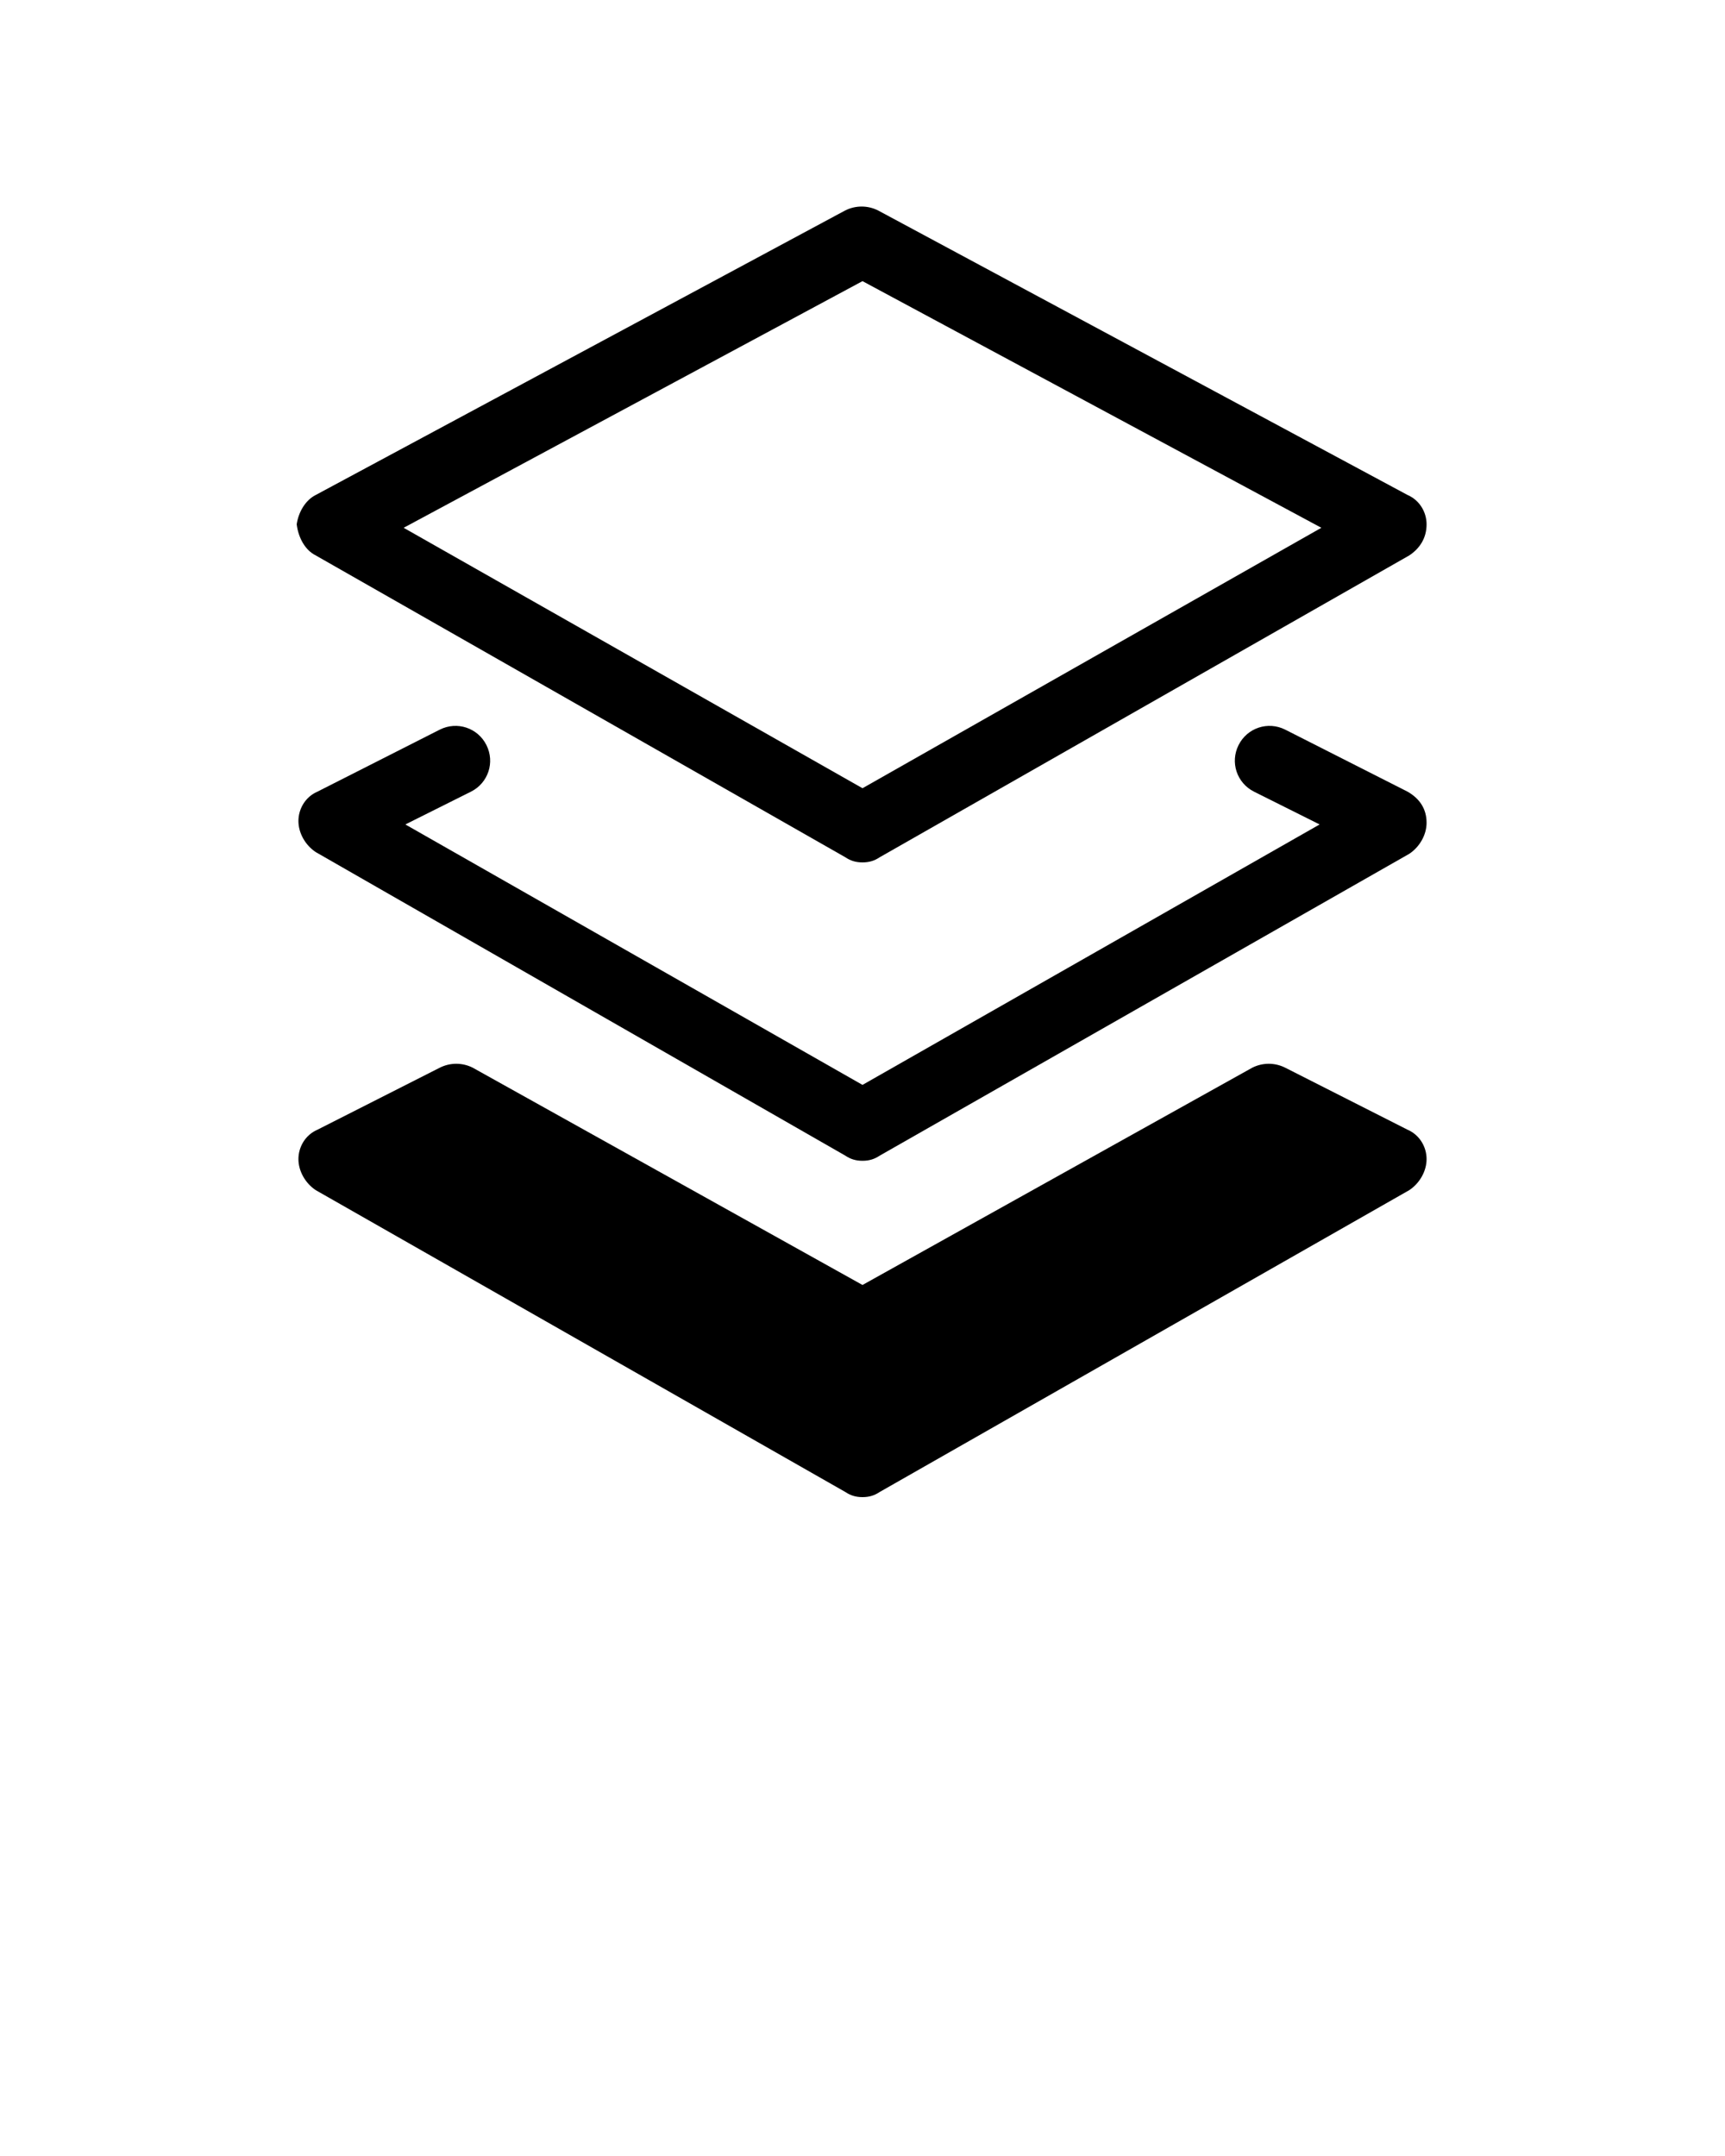 <svg xmlns="http://www.w3.org/2000/svg" xmlns:xlink="http://www.w3.org/1999/xlink" version="1.1" x="0px" y="0px" viewBox="0 0 100 125" style="enable-background:new 0 0 100 100;" xml:space="preserve">
	<g>
		<path d="M81.6,65.5l-7.1-3.6c-0.6-0.3-1.3-0.3-1.9,0L50,74.5L27.4,61.9c-0.6-0.3-1.3-0.3-1.9,0l-7.1,3.6c-0.7,0.3-1.1,1-1.1,1.7   s0.4,1.4,1,1.8L49,86.5c0.3,0.2,0.6,0.3,1,0.3s0.7-0.1,1-0.3L81.7,69c0.6-0.4,1-1.1,1-1.8C82.7,66.5,82.3,65.8,81.6,65.5z" />
		<path d="M81.6,45.9l-7.1-3.6c-1-0.5-2.2-0.1-2.7,0.9c-0.5,1-0.1,2.2,0.9,2.7l3.8,1.9L50,62.9L23.5,47.8l3.8-1.9   c1-0.5,1.4-1.7,0.9-2.7c-0.5-1-1.7-1.4-2.7-0.9l-7.1,3.6c-0.7,0.3-1.1,1-1.1,1.7s0.4,1.4,1,1.8L49,67c0.3,0.2,0.6,0.3,1,0.3   s0.7-0.1,1-0.3l30.7-17.5c0.6-0.4,1-1.1,1-1.8C82.7,46.9,82.3,46.3,81.6,45.9z" />
		<path d="M18.3,32.2L49,49.7c0.3,0.2,0.6,0.3,1,0.3s0.7-0.1,1-0.3l30.7-17.5c0.6-0.4,1-1,1-1.8c0-0.7-0.4-1.4-1.1-1.7L50.9,12.2   c-0.6-0.3-1.3-0.3-1.9,0L18.3,28.7c-0.6,0.3-1,1-1.1,1.7C17.3,31.2,17.7,31.9,18.3,32.2z M50,16.3l26.6,14.3L50,45.7L23.4,30.6   L50,16.3z" />
	</g>
	<!-- Created by Tomasz Pasternak -->
</svg>
